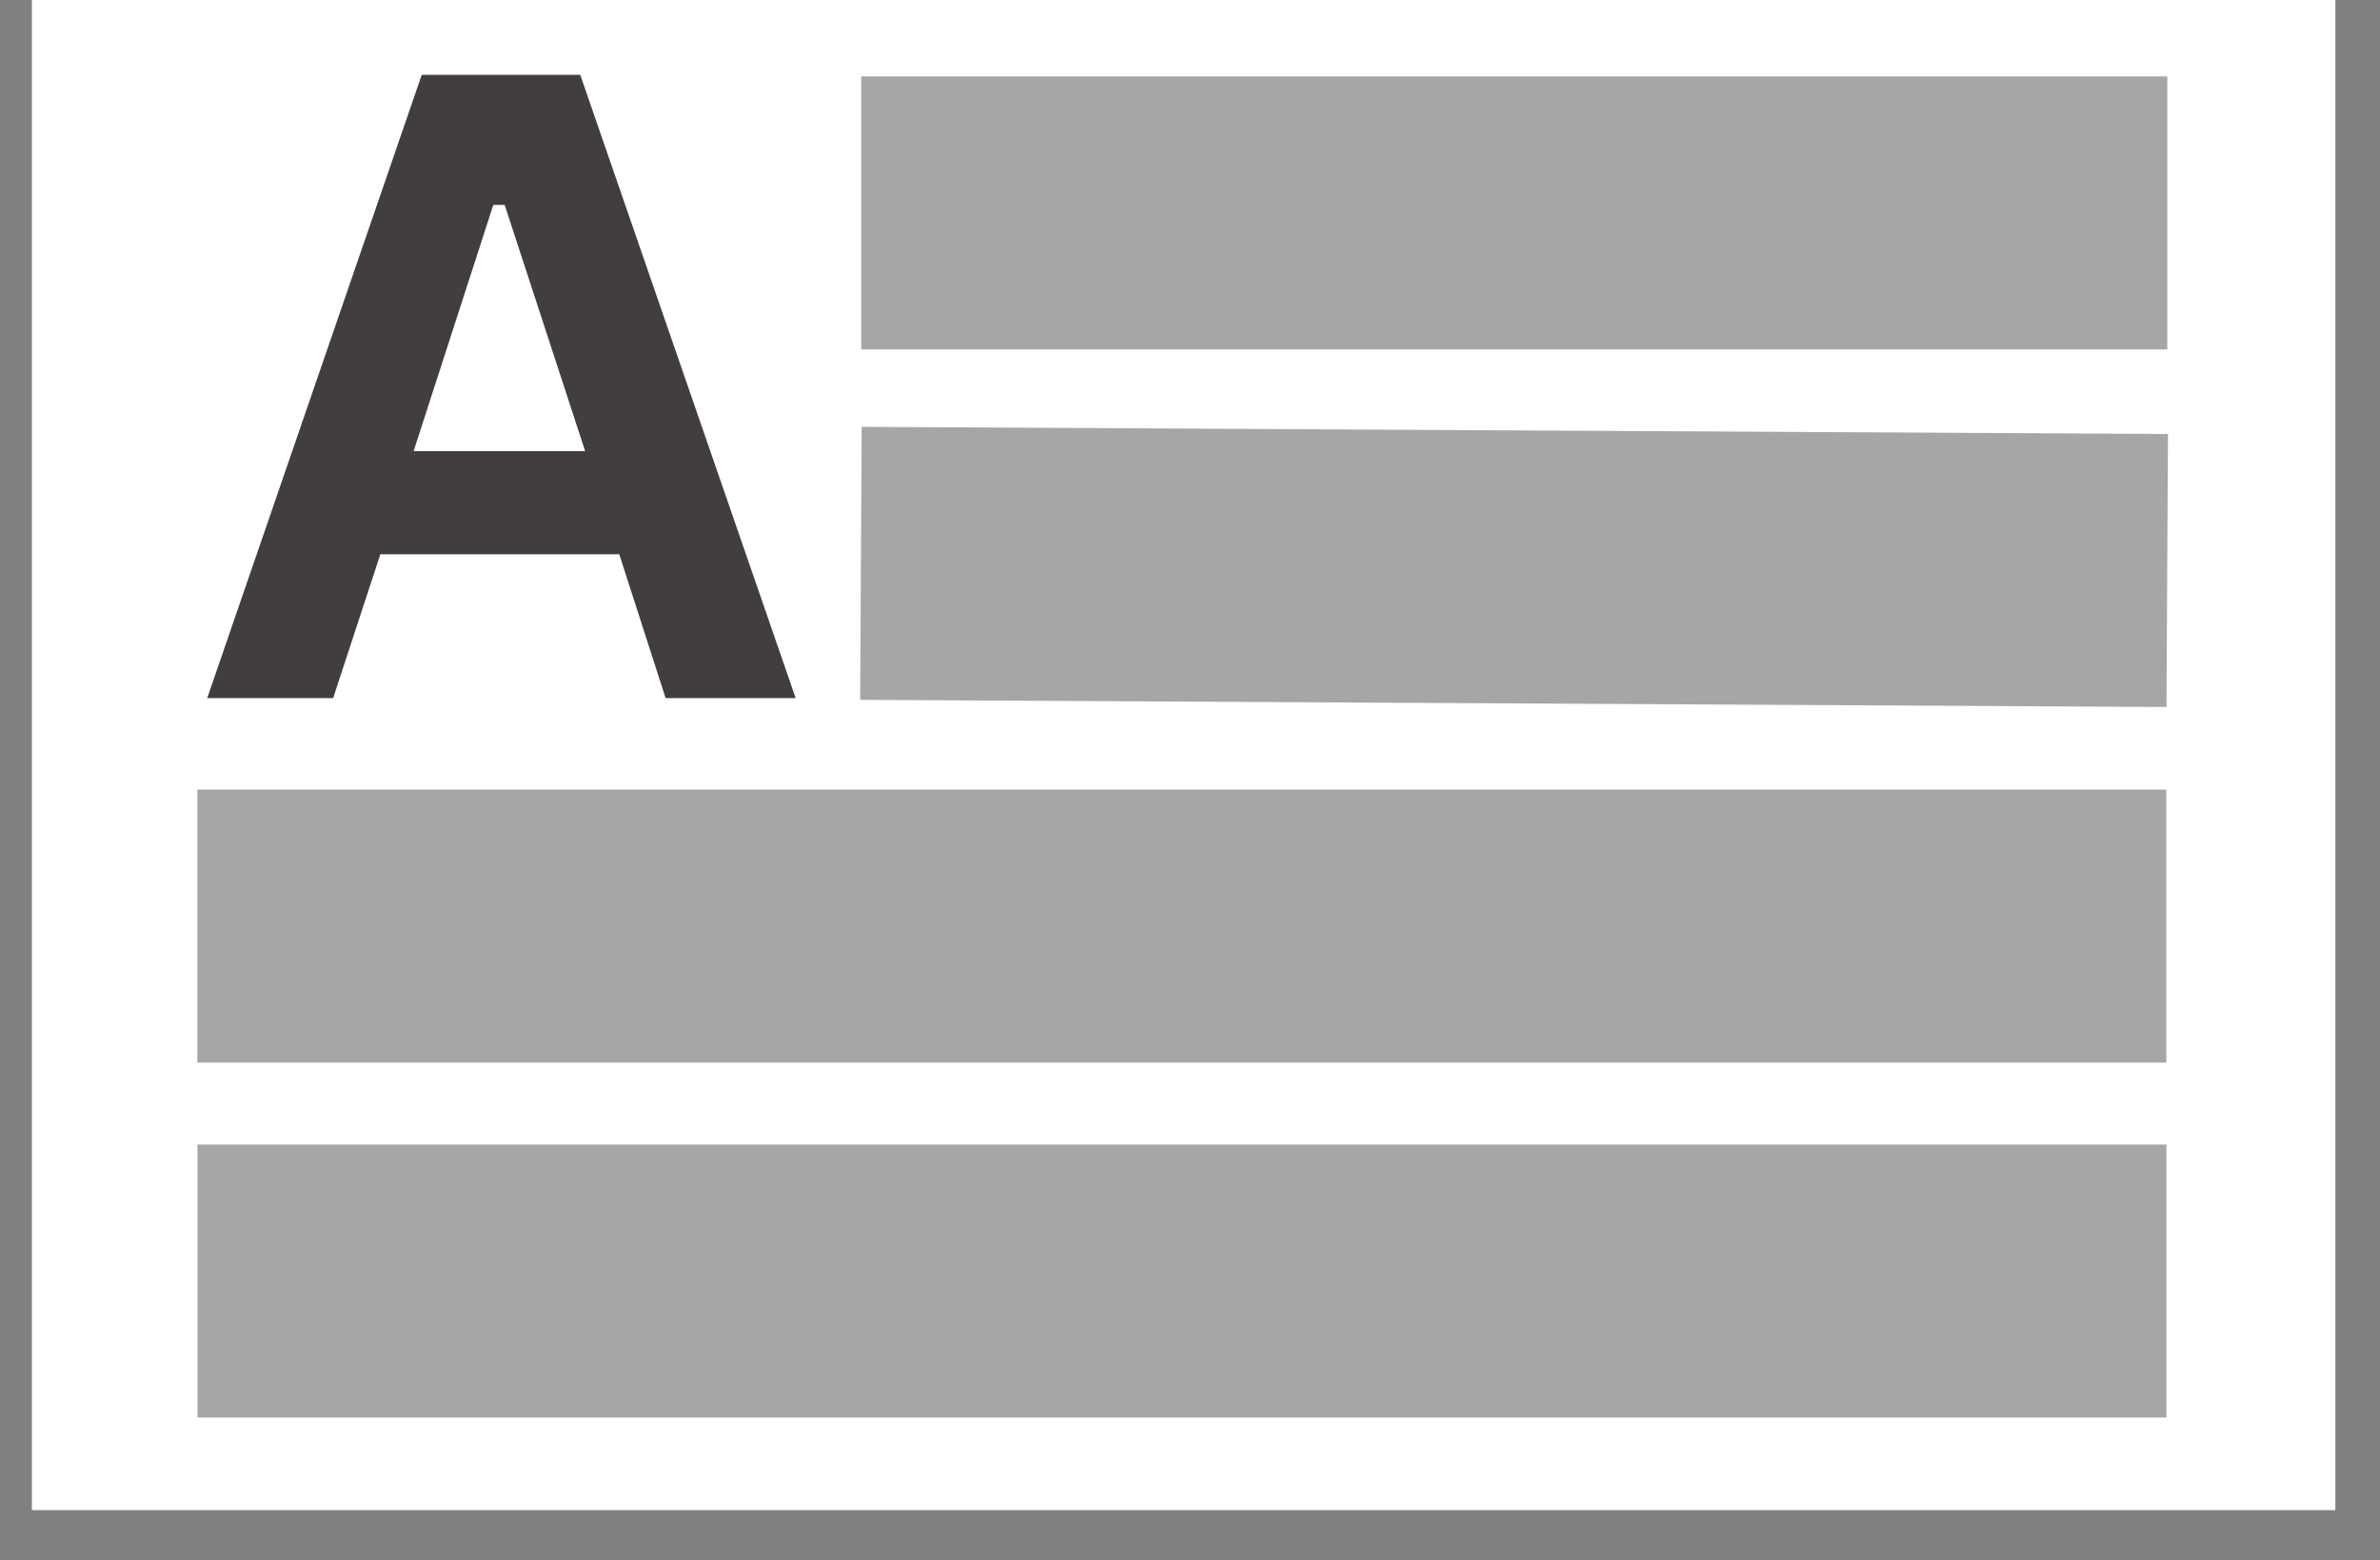 <svg xmlns="http://www.w3.org/2000/svg" xmlns:xlink="http://www.w3.org/1999/xlink" width="61" zoomAndPan="magnify" viewBox="0 0 45.75 30" height="40" preserveAspectRatio="xMidYMid meet" version="1.2"><rect x="0" y="0" width="45.75" height="30" fill="#808080" stroke="none"/><defs><clipPath id="65ebd3d8c0"><path d="M 0.617 0 L 44.891 0 L 44.891 29.031 L 0.617 29.031 Z M 0.617 0 "/></clipPath><clipPath id="9412d7dcb6"><path d="M 1 22 L 44.891 22 L 44.891 28 L 1 28 Z M 1 22 "/></clipPath><clipPath id="48ff68754d"><path d="M 1 15 L 44.891 15 L 44.891 21 L 1 21 Z M 1 15 "/></clipPath><clipPath id="614ea924eb"><path d="M 0.617 0 L 44.891 0 L 44.891 29.031 L 0.617 29.031 Z M 0.617 0 "/></clipPath><clipPath id="9db9ce390a"><path d="M 13 1 L 44.891 1 L 44.891 7 L 13 7 Z M 13 1 "/></clipPath></defs><g id="ef6a250fdb"><g clip-rule="nonzero" clip-path="url(#65ebd3d8c0)"><path style=" stroke:none;fill-rule:nonzero;fill:#ffffff;fill-opacity:1;" d="M 0.617 0 L 44.891 0 L 44.891 29.031 L 0.617 29.031 Z M 0.617 0 "/><path style=" stroke:none;fill-rule:nonzero;fill:#ffffff;fill-opacity:1;" d="M 0.617 0 L 44.891 0 L 44.891 29.031 L 0.617 29.031 Z M 0.617 0 "/></g><g clip-rule="nonzero" clip-path="url(#9412d7dcb6)"><path style="fill:none;stroke-width:29;stroke-linecap:butt;stroke-linejoin:miter;stroke:#a6a6a6;stroke-opacity:1;stroke-miterlimit:4;" d="M 0.008 14.491 L 209.116 14.491 " transform="matrix(0.181,0,0,0.181,3.795,22.007)"/></g><g clip-rule="nonzero" clip-path="url(#48ff68754d)"><path style="fill:none;stroke-width:29;stroke-linecap:butt;stroke-linejoin:miter;stroke:#a6a6a6;stroke-opacity:1;stroke-miterlimit:4;" d="M -0.004 14.491 L 209.104 14.491 " transform="matrix(0.181,0,0,0.181,3.794,15.183)"/></g><g clip-rule="nonzero" clip-path="url(#614ea924eb)"><path style="fill:none;stroke-width:29;stroke-linecap:butt;stroke-linejoin:miter;stroke:#a6a6a6;stroke-opacity:1;stroke-miterlimit:4;" d="M -0.007 14.504 L 138.726 14.499 " transform="matrix(0.181,0.001,-0.001,0.181,16.565,8.206)"/></g><g clip-rule="nonzero" clip-path="url(#9db9ce390a)"><path style="fill:none;stroke-width:29;stroke-linecap:butt;stroke-linejoin:miter;stroke:#a6a6a6;stroke-opacity:1;stroke-miterlimit:4;" d="M -0.007 14.499 L 138.704 14.499 " transform="matrix(0.181,0,0,0.181,16.556,1.469)"/></g><g style="fill:#423e3e;fill-opacity:1;"><g transform="translate(3.795, 13.423)"><path style="stroke:none" d="M 11.5 0 L 9 0 L 8.109 -2.766 L 3.516 -2.766 L 2.609 0 L 0.188 0 L 4.312 -11.984 L 7.359 -11.984 Z M 5.688 -9.484 L 4.156 -4.75 L 7.453 -4.75 L 5.906 -9.484 Z M 5.688 -9.484 "/></g></g></g></svg>